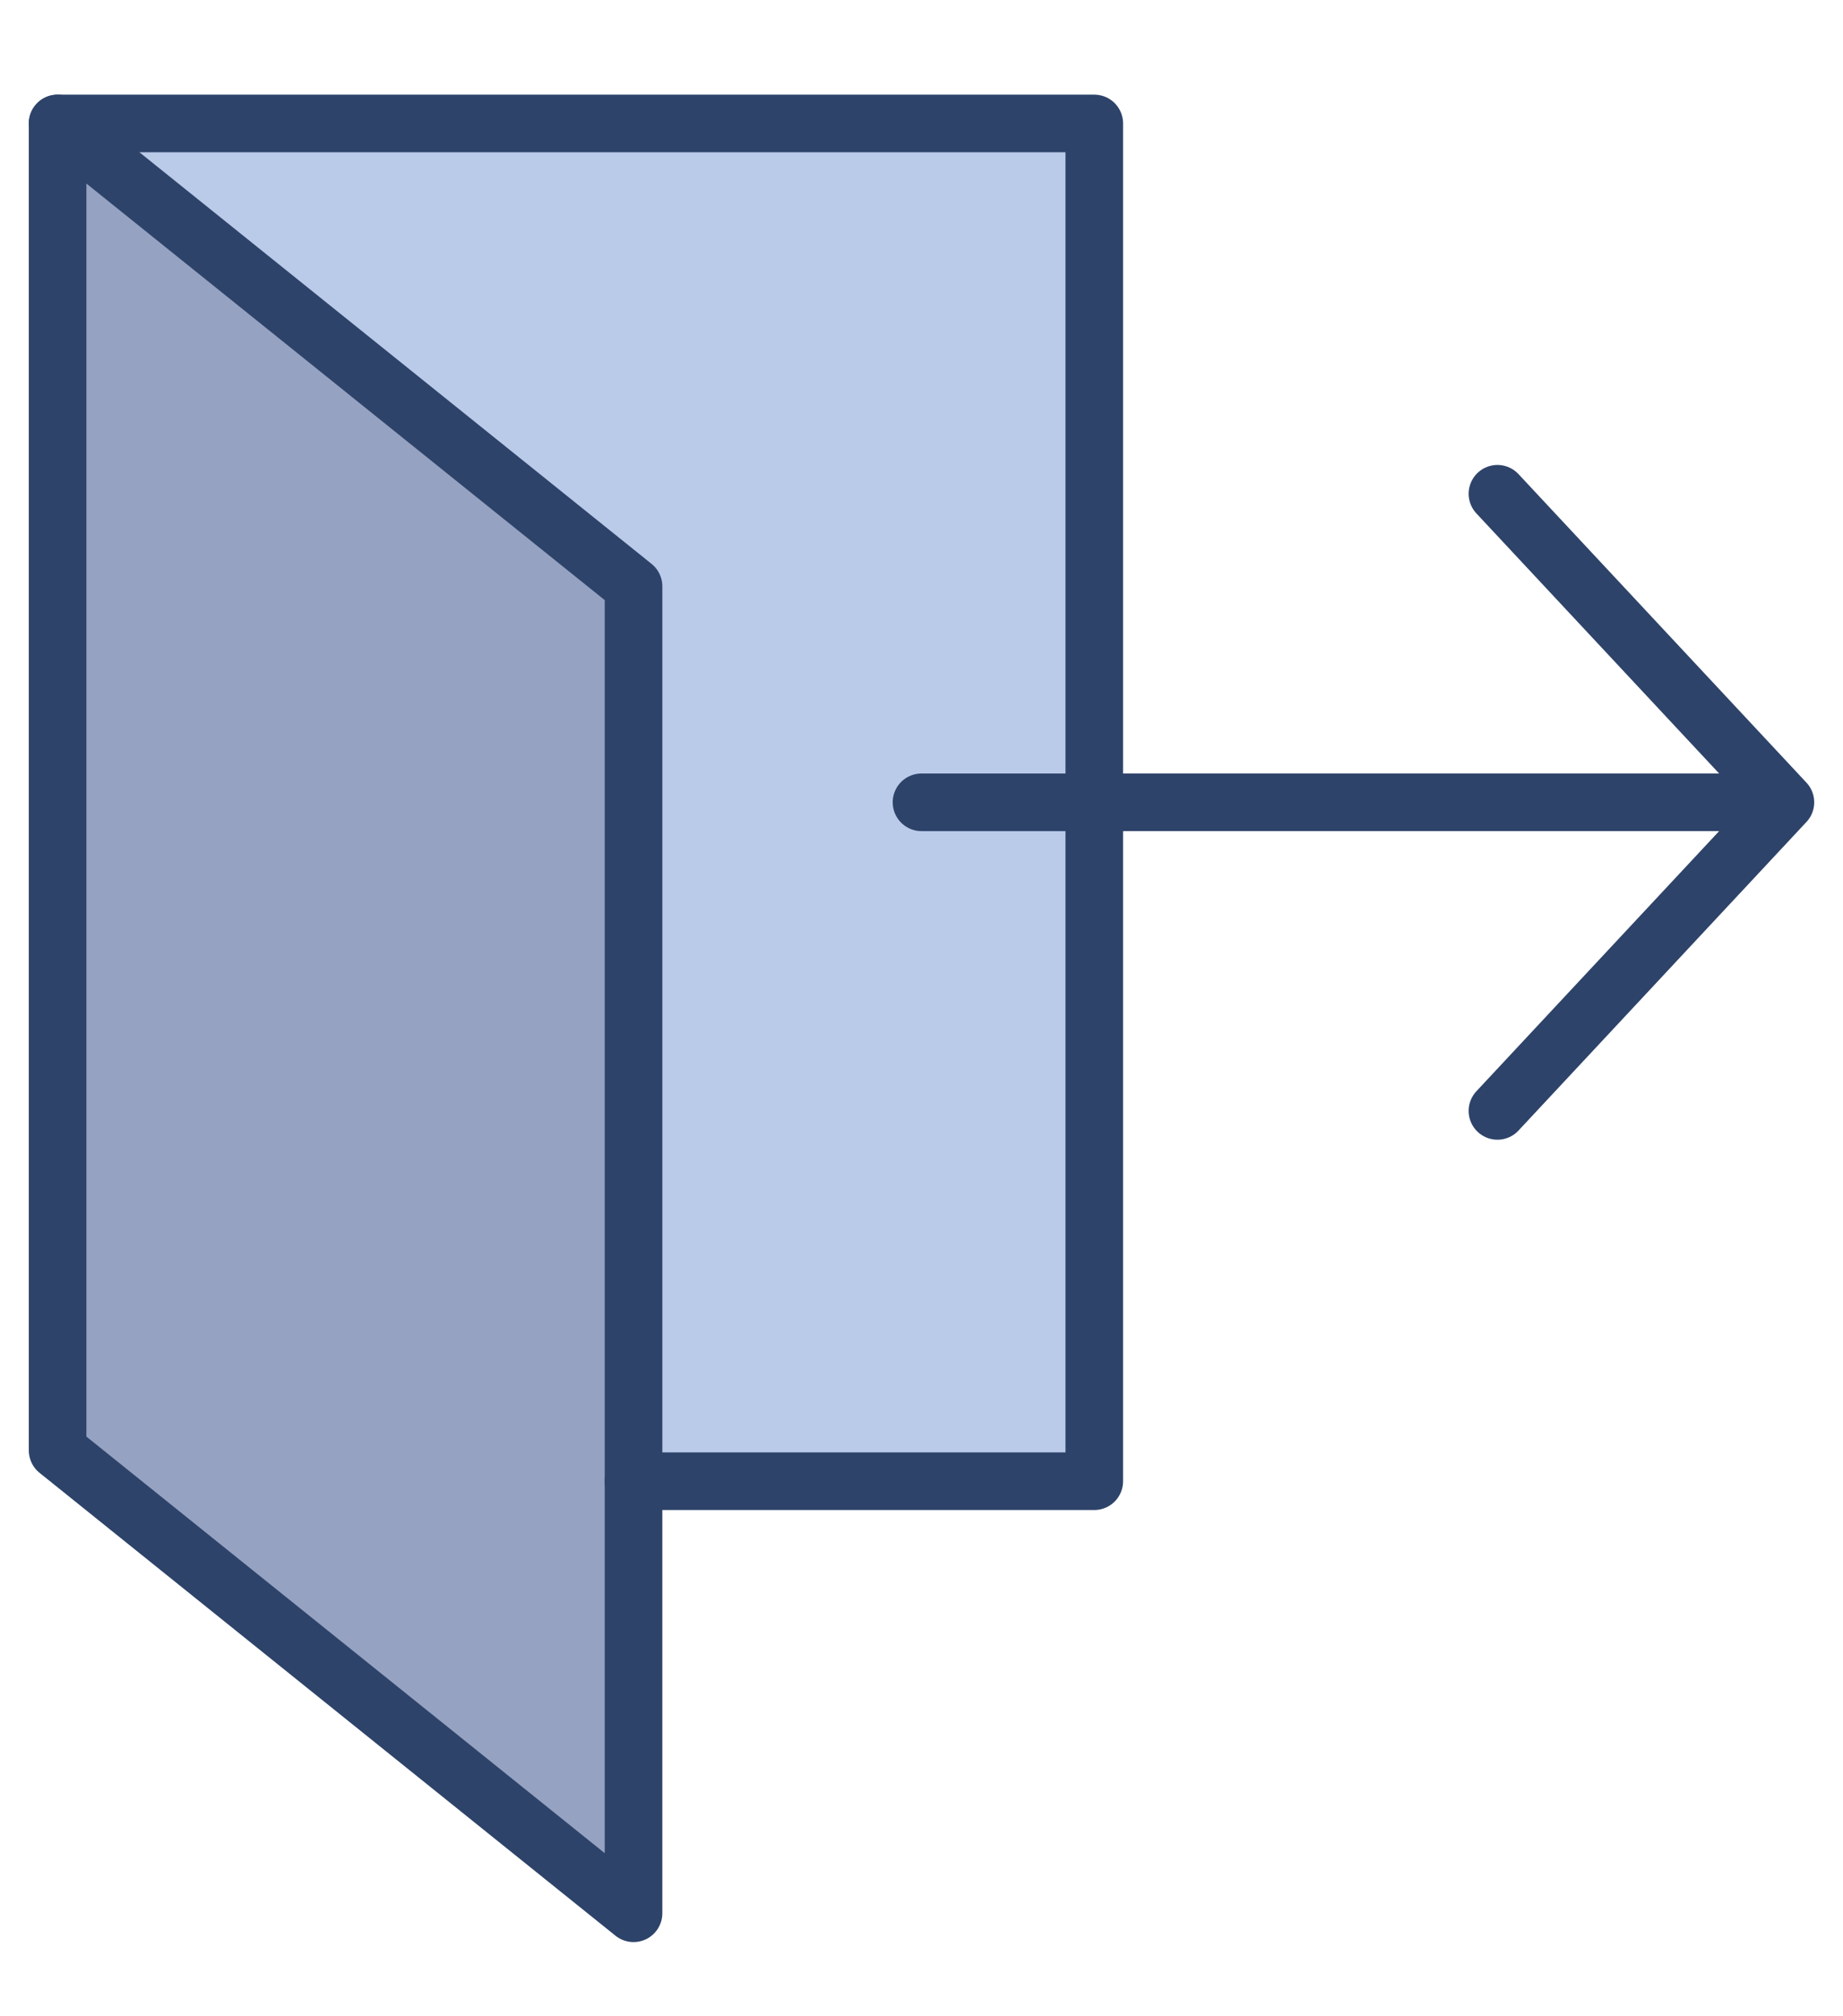 <svg width="32" height="35" viewBox="0 0 32 35" fill="none" xmlns="http://www.w3.org/2000/svg">
<path d="M1 2.143V25.177L11 33.212V10.178L1 2.143Z" fill="#BACAE9"/>
<path opacity="0.2" d="M1 2.143V25.177L11 33.212V10.178L1 2.143Z" fill="#000028"/>
<path d="M1 2.143L11 10.178V25.712H19V2.143H1Z" fill="#BACAE9"/>
<path d="M1 2.143V25.177L11 33.212V10.178L1 2.143Z" stroke="#2E4369" stroke-linecap="round" stroke-linejoin="round"/>
<path d="M1 2.143H19V25.712H11M16 13.927H31M31 13.927L26 8.571M31 13.927L26 19.284" stroke="#2E4369" stroke-linecap="round" stroke-linejoin="round"/>
</svg>
